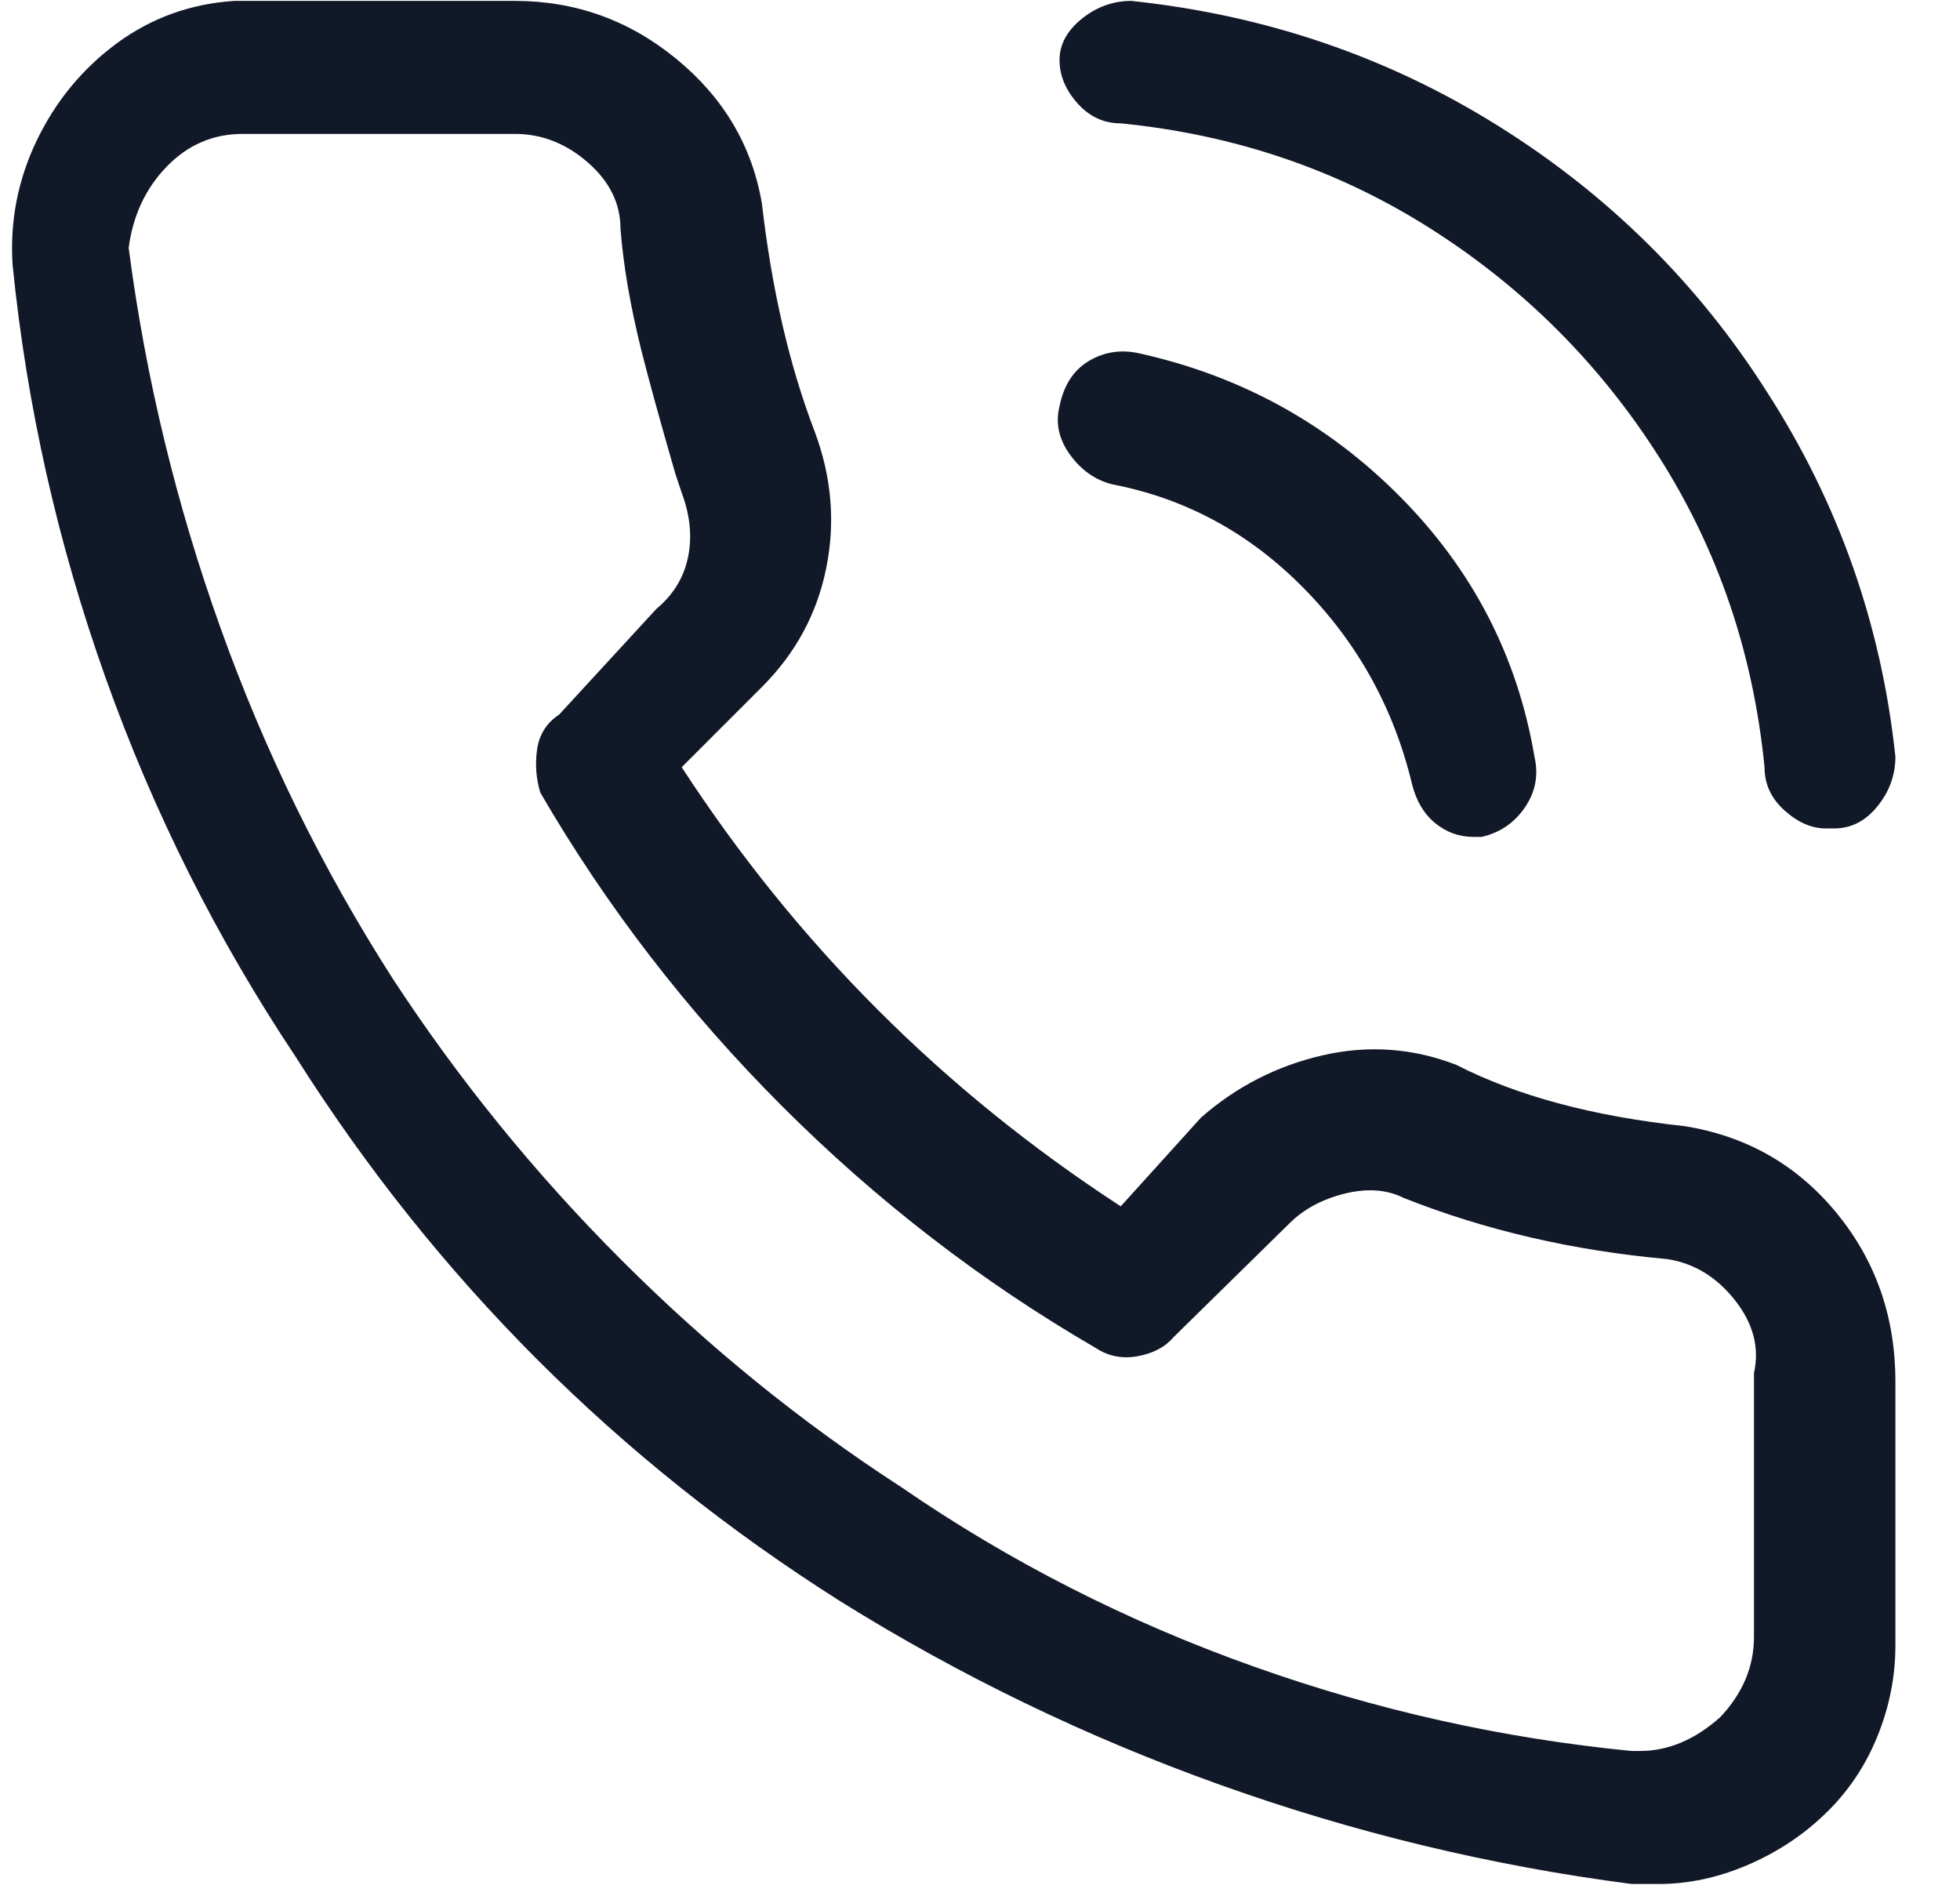 <svg width="26" height="25" viewBox="0 0 26 25" fill="none" xmlns="http://www.w3.org/2000/svg">
<path d="M22.343 14.936C21.13 14.806 20.122 14.535 19.319 14.124C18.741 13.9 18.148 13.858 17.541 13.998C16.935 14.138 16.398 14.414 15.931 14.824L14.867 16C12.515 14.47 10.574 12.528 9.043 10.176L10.107 9.112C10.555 8.664 10.84 8.137 10.961 7.53C11.083 6.924 11.031 6.322 10.807 5.724C10.471 4.847 10.238 3.839 10.107 2.7C9.977 1.935 9.599 1.296 8.973 0.782C8.348 0.269 7.634 0.012 6.831 0.012H3.107C2.529 0.05 2.011 0.236 1.553 0.572C1.096 0.908 0.741 1.338 0.489 1.86C0.237 2.383 0.13 2.934 0.167 3.512C0.354 5.379 0.765 7.204 1.399 8.986C2.034 10.769 2.874 12.444 3.919 14.012C5.786 16.962 8.194 19.37 11.143 21.236C12.73 22.226 14.41 23.038 16.183 23.672C17.957 24.307 19.777 24.746 21.643 24.988H22.007C22.399 24.988 22.791 24.904 23.183 24.736C23.575 24.568 23.921 24.34 24.219 24.05C24.518 23.761 24.747 23.42 24.905 23.028C25.064 22.636 25.143 22.235 25.143 21.824V18.324C25.143 17.466 24.882 16.719 24.359 16.084C23.837 15.45 23.165 15.067 22.343 14.936ZM23.267 18.212V21.712C23.267 22.104 23.118 22.459 22.819 22.776C22.483 23.075 22.129 23.224 21.755 23.224H21.643C19.926 23.056 18.255 22.683 16.631 22.104C14.951 21.507 13.393 20.714 11.955 19.724C10.63 18.866 9.393 17.862 8.245 16.714C7.097 15.566 6.085 14.32 5.207 12.976C4.274 11.52 3.513 9.971 2.925 8.328C2.337 6.686 1.931 5.006 1.707 3.288C1.763 2.859 1.931 2.5 2.211 2.21C2.491 1.921 2.827 1.776 3.219 1.776H6.831C7.186 1.776 7.508 1.902 7.797 2.154C8.087 2.406 8.231 2.7 8.231 3.036C8.269 3.522 8.362 4.063 8.511 4.66C8.605 5.034 8.754 5.575 8.959 6.284L9.043 6.536C9.155 6.835 9.183 7.12 9.127 7.39C9.071 7.661 8.931 7.89 8.707 8.076L7.419 9.476C7.251 9.588 7.153 9.742 7.125 9.938C7.097 10.134 7.111 10.326 7.167 10.512C8.045 12.024 9.113 13.41 10.373 14.67C11.633 15.93 13.019 16.999 14.531 17.876C14.699 17.988 14.886 18.026 15.091 17.988C15.297 17.951 15.455 17.867 15.567 17.736L17.107 16.224C17.294 16.038 17.537 15.907 17.835 15.832C18.134 15.758 18.395 15.776 18.619 15.888C19.702 16.318 20.869 16.588 22.119 16.7C22.474 16.756 22.773 16.938 23.015 17.246C23.258 17.554 23.342 17.876 23.267 18.212ZM14.867 1.636C16.379 1.786 17.751 2.252 18.983 3.036C20.215 3.82 21.223 4.828 22.007 6.06C22.791 7.292 23.258 8.664 23.407 10.176C23.407 10.4 23.496 10.592 23.673 10.75C23.851 10.909 24.033 10.988 24.219 10.988H24.331C24.555 10.988 24.747 10.89 24.905 10.694C25.064 10.498 25.143 10.279 25.143 10.036C24.957 8.282 24.387 6.667 23.435 5.192C22.521 3.755 21.331 2.579 19.865 1.664C18.4 0.75 16.781 0.199 15.007 0.012C14.765 0.012 14.545 0.092 14.349 0.25C14.153 0.409 14.055 0.591 14.055 0.796C14.055 1.002 14.135 1.193 14.293 1.37C14.452 1.548 14.643 1.636 14.867 1.636ZM14.055 5.388C13.999 5.612 14.046 5.827 14.195 6.032C14.345 6.238 14.531 6.368 14.755 6.424C15.726 6.611 16.571 7.068 17.289 7.796C18.008 8.524 18.489 9.392 18.731 10.4C18.787 10.624 18.89 10.797 19.039 10.918C19.189 11.04 19.357 11.1 19.543 11.1H19.655C19.898 11.044 20.089 10.914 20.229 10.708C20.369 10.503 20.411 10.279 20.355 10.036C20.131 8.711 19.539 7.563 18.577 6.592C17.616 5.622 16.463 4.987 15.119 4.688C14.877 4.632 14.653 4.665 14.447 4.786C14.242 4.908 14.111 5.108 14.055 5.388Z" fill="#111827"/>
</svg>
